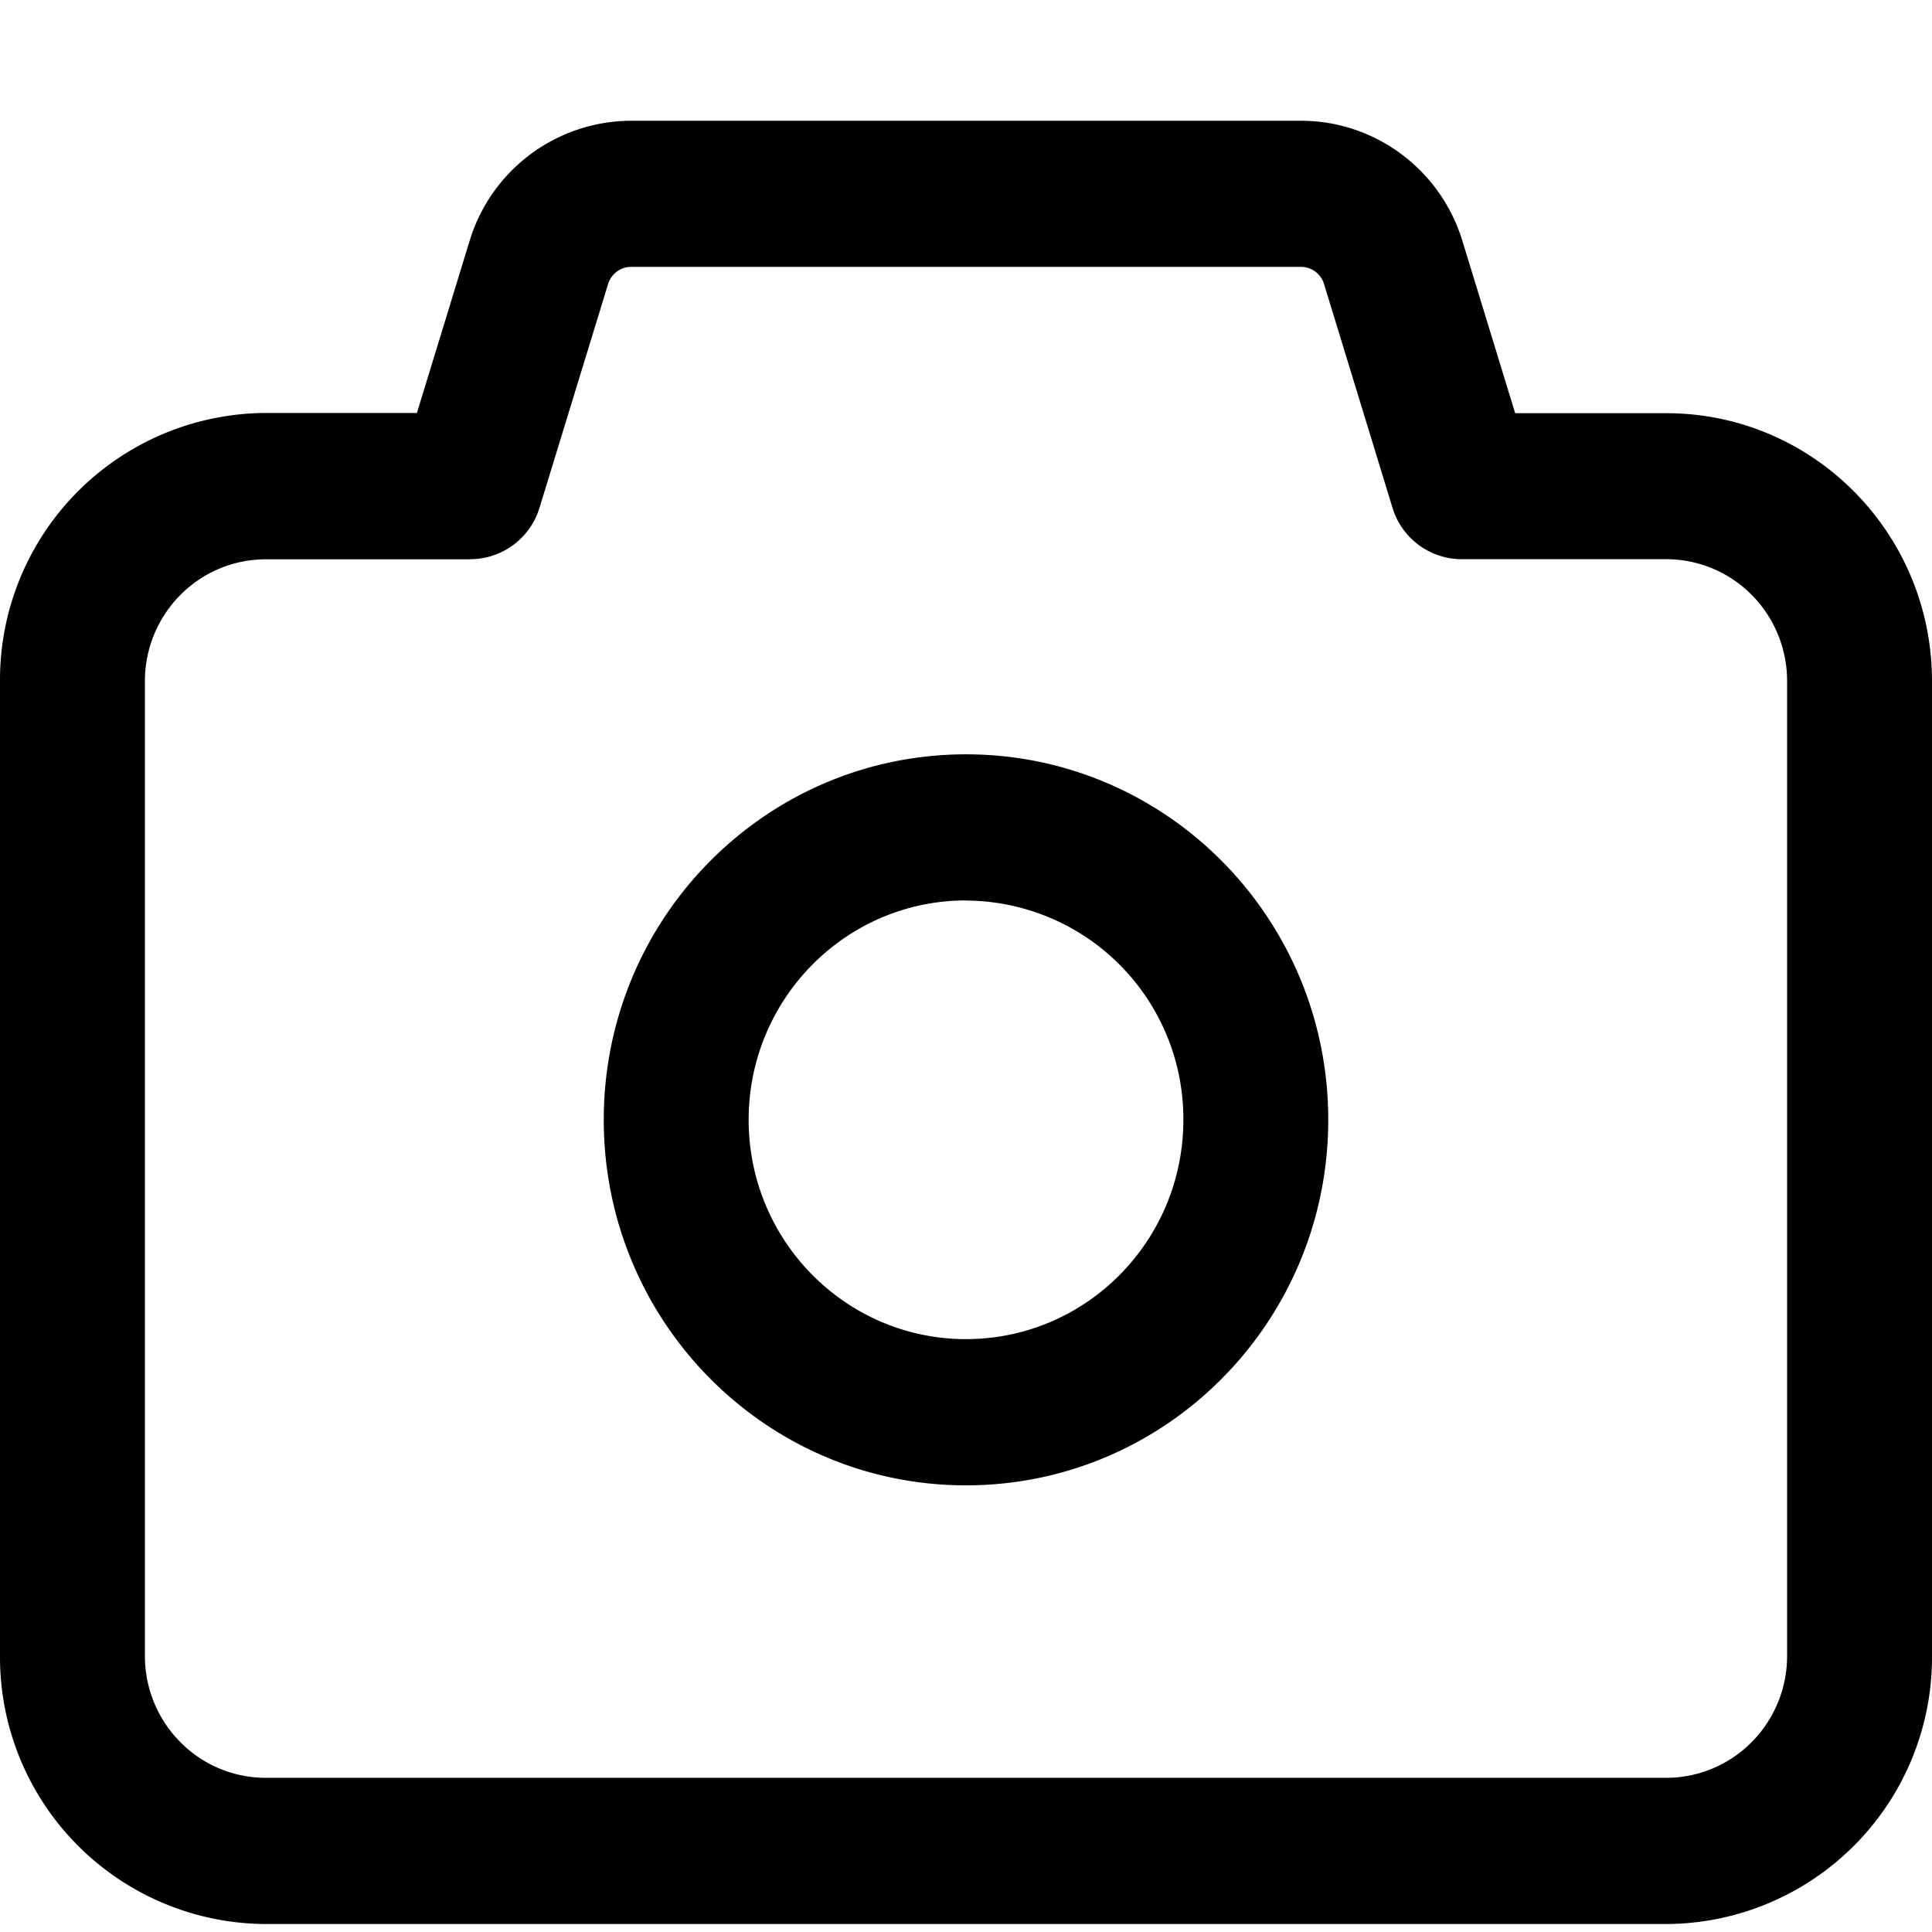 <svg t="1686462354169" class="icon" viewBox="0 0 1024 1024" version="1.1" xmlns="http://www.w3.org/2000/svg" p-id="1353" xmlns:xlink="http://www.w3.org/1999/xlink" width="200" height="200">
<path d="M220.929 219.008l27.968-91.328A89.728 89.728 0 0 1 334.465 64h355.072c39.296 0 73.984 25.856 85.568 63.68l27.968 91.328H883.201c77.76 0 140.8 63.552 140.8 142.08v516.608a141.44 141.44 0 0 1-140.8 142.08H140.801a141.44 141.44 0 0 1-140.8-142.08V360.96a141.44 141.44 0 0 1 140.8-142.08h80.128z m28.352 77.44H140.801a63.68 63.68 0 0 0-45.248 18.944c-12.032 12.16-18.752 28.544-18.752 45.632v516.672c0 17.088 6.72 33.536 18.752 45.632 11.968 12.16 28.288 18.944 45.248 18.944h742.4c16.96 0 33.28-6.848 45.248-18.944 12.032-12.16 18.752-28.544 18.752-45.632V360.96c0-17.088-6.72-33.536-18.752-45.632a63.68 63.68 0 0 0-45.248-18.944h-108.48a38.4 38.4 0 0 1-36.672-27.264l-36.288-118.592a12.8 12.8 0 0 0-12.224-9.088H334.465a12.8 12.8 0 0 0-12.16 9.088l-36.352 118.592a38.4 38.4 0 0 1-36.672 27.264z" fill="#000000" p-id="1354"></path>
<path d="M512.001 399.808c106.048 0 192 86.72 192 193.728 0 107.008-85.952 193.728-192 193.728s-192-86.72-192-193.728c0-107.008 85.952-193.728 192-193.728z m0 77.44c-63.616 0-115.2 52.096-115.2 116.288 0 64.192 51.584 116.224 115.2 116.224s115.2-52.032 115.2-116.224A115.712 115.712 0 0 0 512.001 477.312z" fill="currentColor" p-id="1355"></path>
</svg>